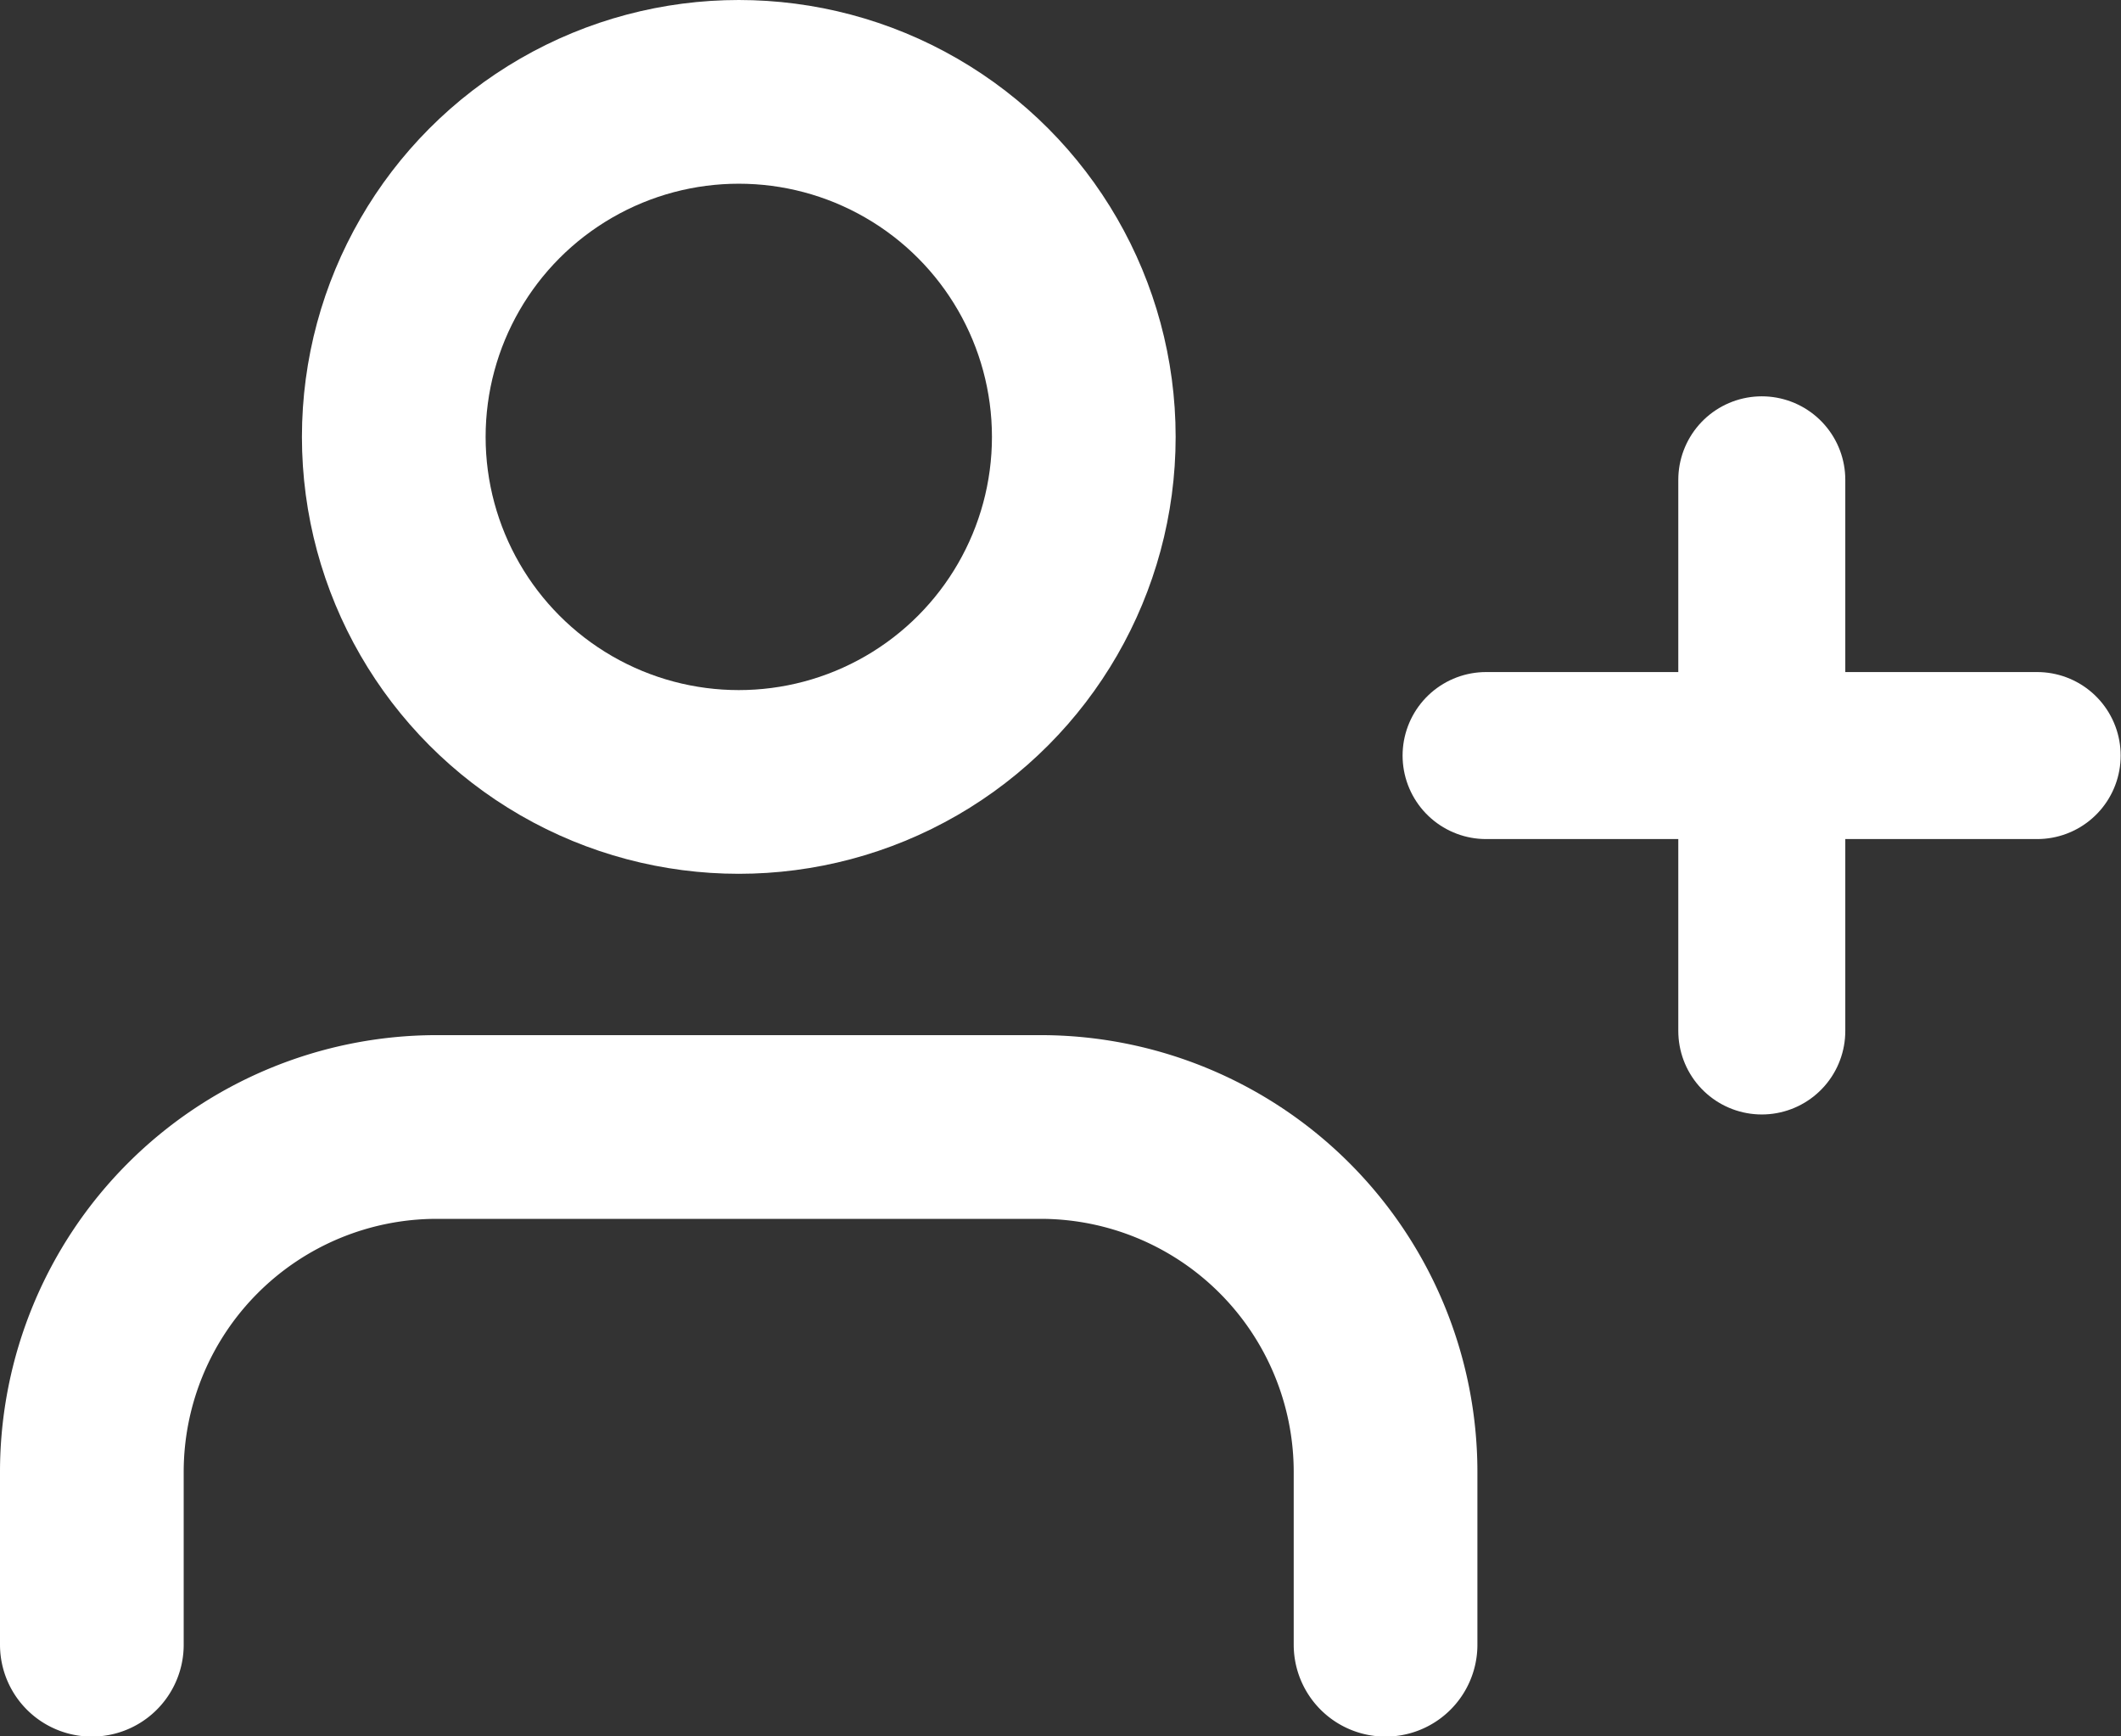 <svg xmlns="http://www.w3.org/2000/svg" width="12.701" height="10.397" viewBox="0 0 12.701 10.397">
  <rect x="0" y="0" width="12.701" height="10.397" fill="#333333" stroke="none"/>
  <g id="user-add-white" transform="translate(0.55 0.55)">
    <path id="Path_19636" data-name="Path 19636" d="M8.747,18.1V17.066A2.066,2.066,0,0,0,6.681,15H3.066A2.066,2.066,0,0,0,1,17.066V18.1" transform="translate(-1 -8.802)" fill="none" stroke="#fff" stroke-linecap="round" stroke-linejoin="round" stroke-width="1.1"/>
    <circle id="Ellipse_546" data-name="Ellipse 546" cx="2.066" cy="2.066" r="2.066" transform="translate(1.808 0)" fill="none" stroke="#fff" stroke-linecap="round" stroke-linejoin="round" stroke-width="1.1"/>
    <path id="Path_24324" data-name="Path 24324" d="M16,9.651h3.3M17.651,8v3.3" transform="translate(-7.651 -5.677)" fill="none" stroke="#fff" stroke-linecap="round" stroke-linejoin="round" stroke-width="1"/>
  </g>
</svg>
